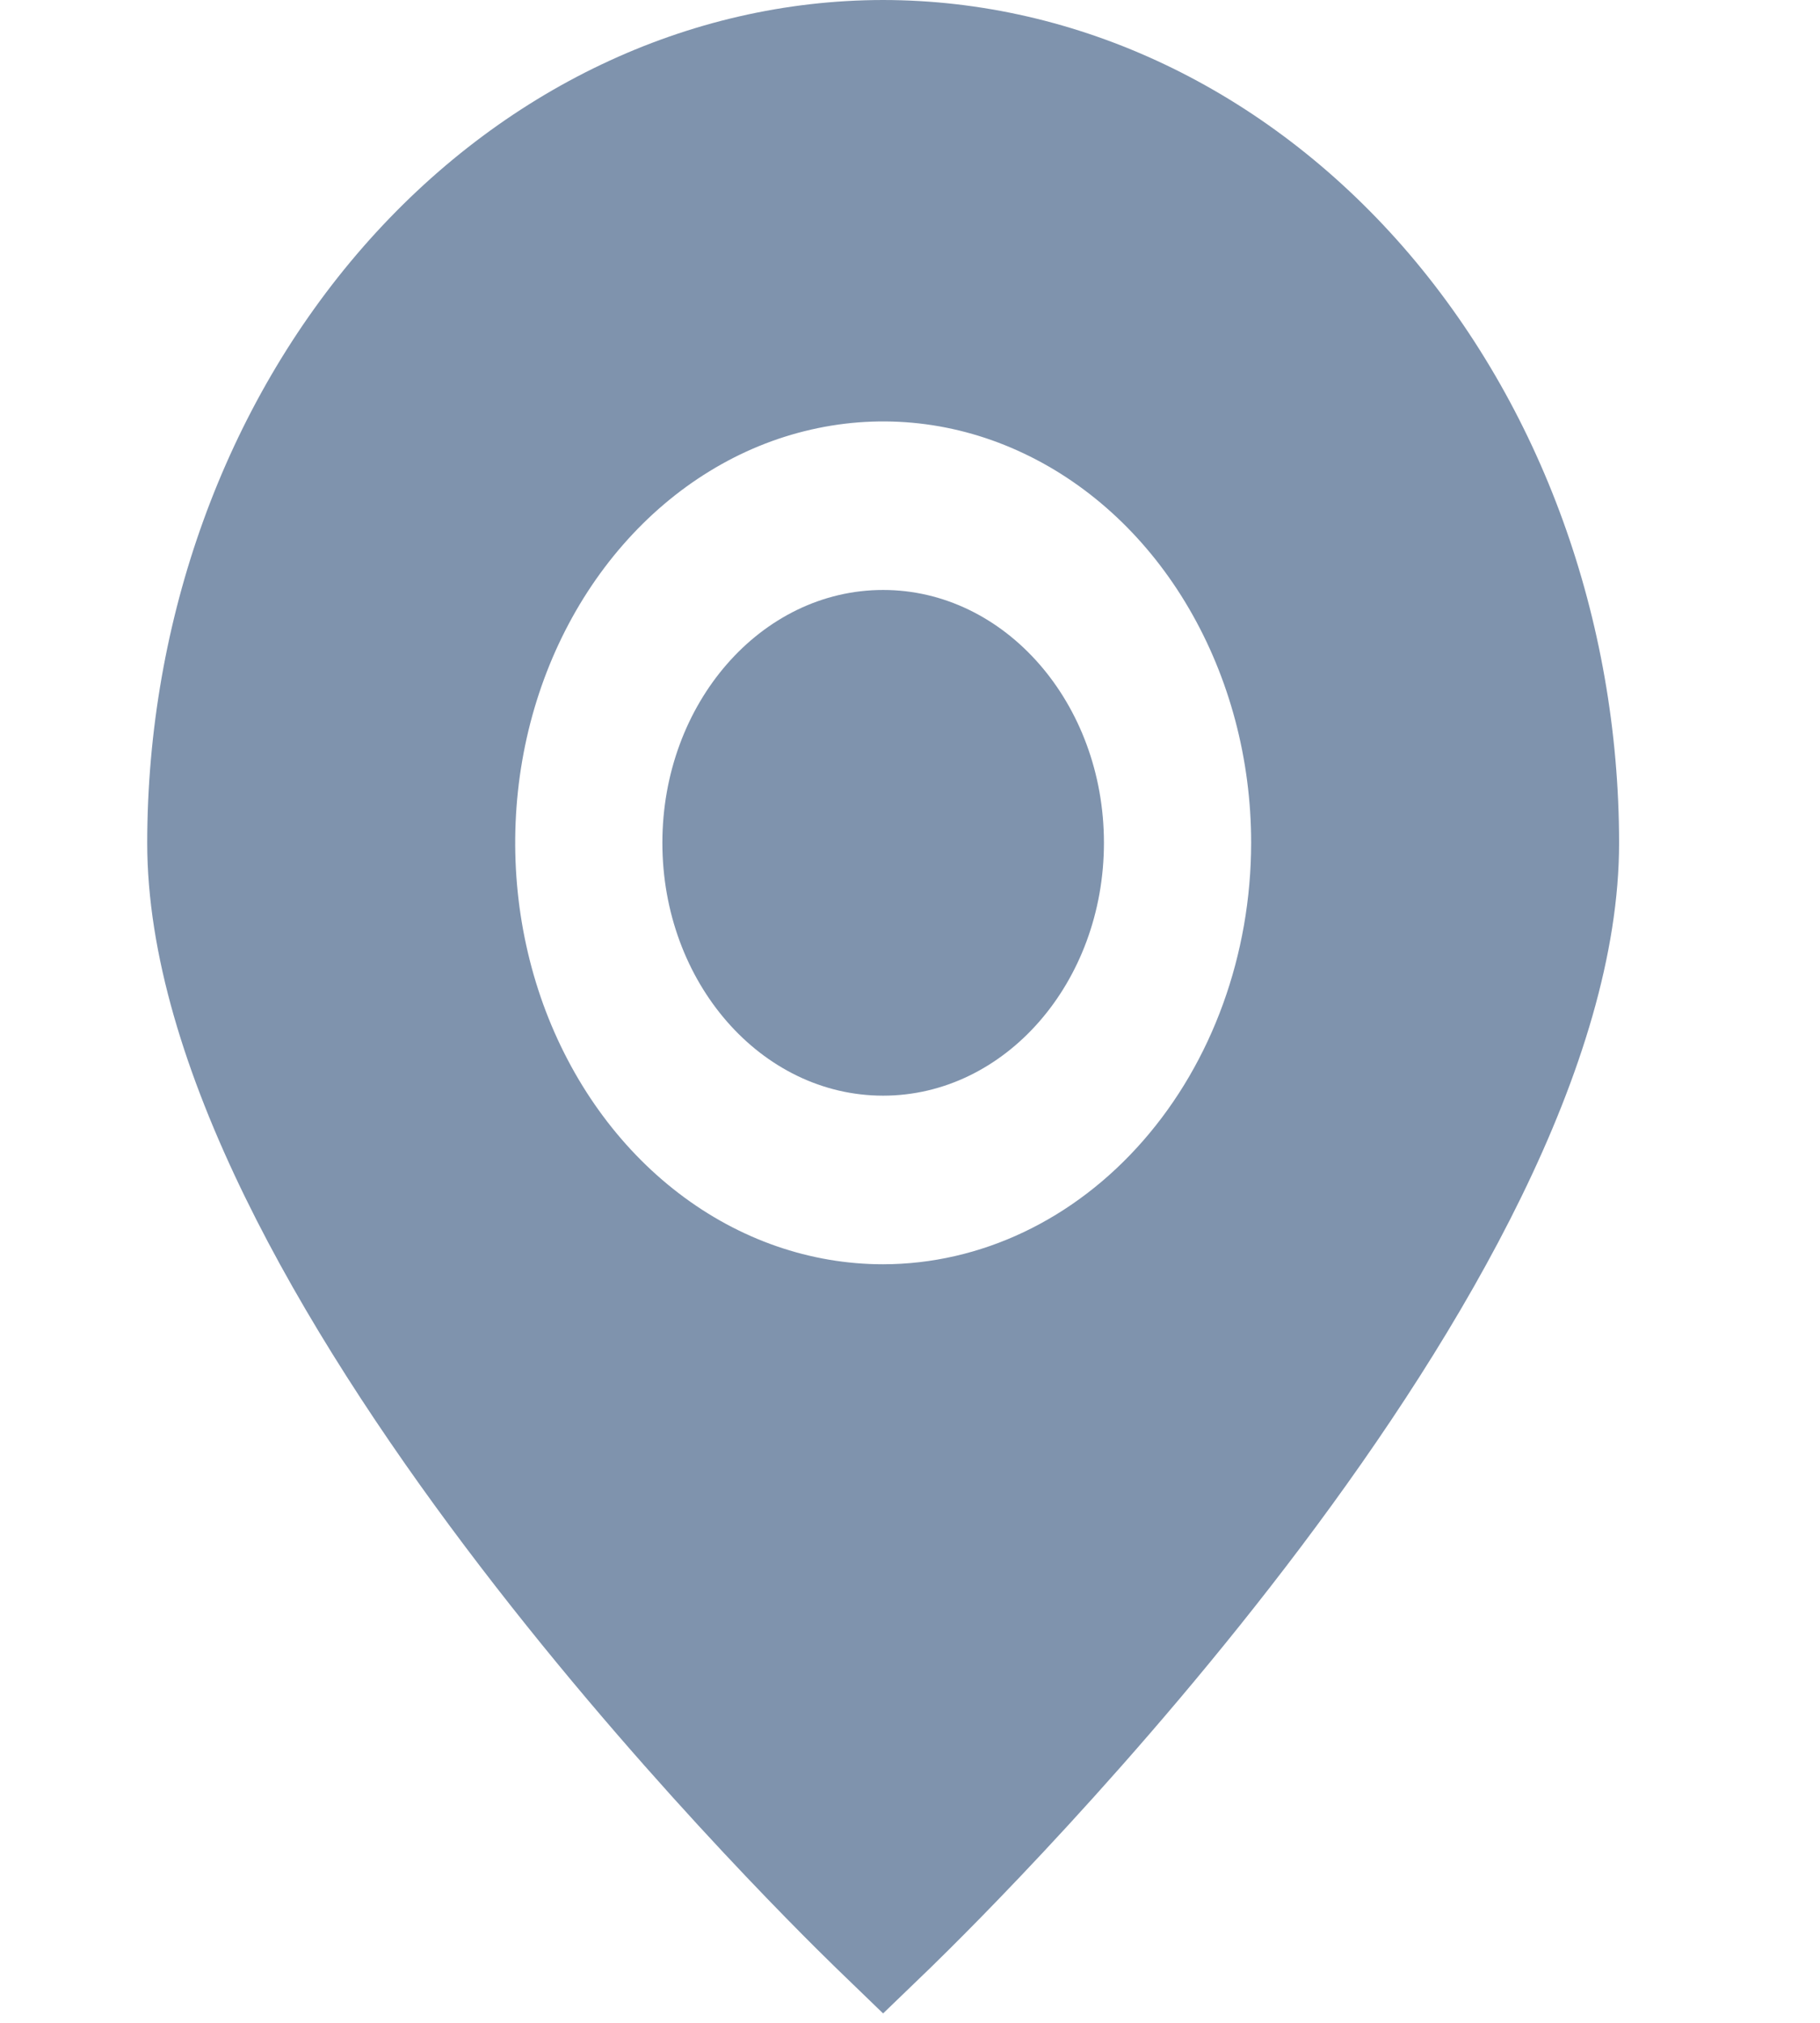<svg width="18" height="20" viewBox="0 0 18 20" fill="none" xmlns="http://www.w3.org/2000/svg">
<g clip-path="url(#clip0_866_4032)">
<path d="M8.734 0C6.805 0.002 4.955 0.881 3.59 2.443C2.225 4.006 1.458 6.124 1.456 8.333C1.456 12.735 7.57 18.777 8.264 19.453L8.734 19.907L9.205 19.453C9.899 18.777 16.013 12.735 16.013 8.333C16.011 6.124 15.243 4.006 13.879 2.443C12.514 0.881 10.664 0.002 8.734 0V0ZM8.734 12.5C8.015 12.5 7.311 12.256 6.713 11.798C6.114 11.34 5.648 10.689 5.372 9.928C5.097 9.166 5.025 8.329 5.165 7.52C5.305 6.712 5.652 5.97 6.161 5.387C6.67 4.804 7.318 4.407 8.024 4.247C8.73 4.086 9.462 4.168 10.127 4.484C10.792 4.799 11.361 5.333 11.76 6.018C12.16 6.704 12.374 7.509 12.374 8.333C12.373 9.438 11.989 10.497 11.306 11.278C10.624 12.059 9.699 12.499 8.734 12.5Z" fill="#00295D" fill-opacity="0.5"/>
<path d="M8.734 10.833C9.94 10.833 10.918 9.714 10.918 8.333C10.918 6.953 9.94 5.833 8.734 5.833C7.528 5.833 6.551 6.953 6.551 8.333C6.551 9.714 7.528 10.833 8.734 10.833Z" fill="#00295D" fill-opacity="0.5"/>
</g>
<defs>
<clipPath id="clip0_866_4032">
<rect width="17.469" height="20" fill="white"/>
</clipPath>
</defs>
</svg>
